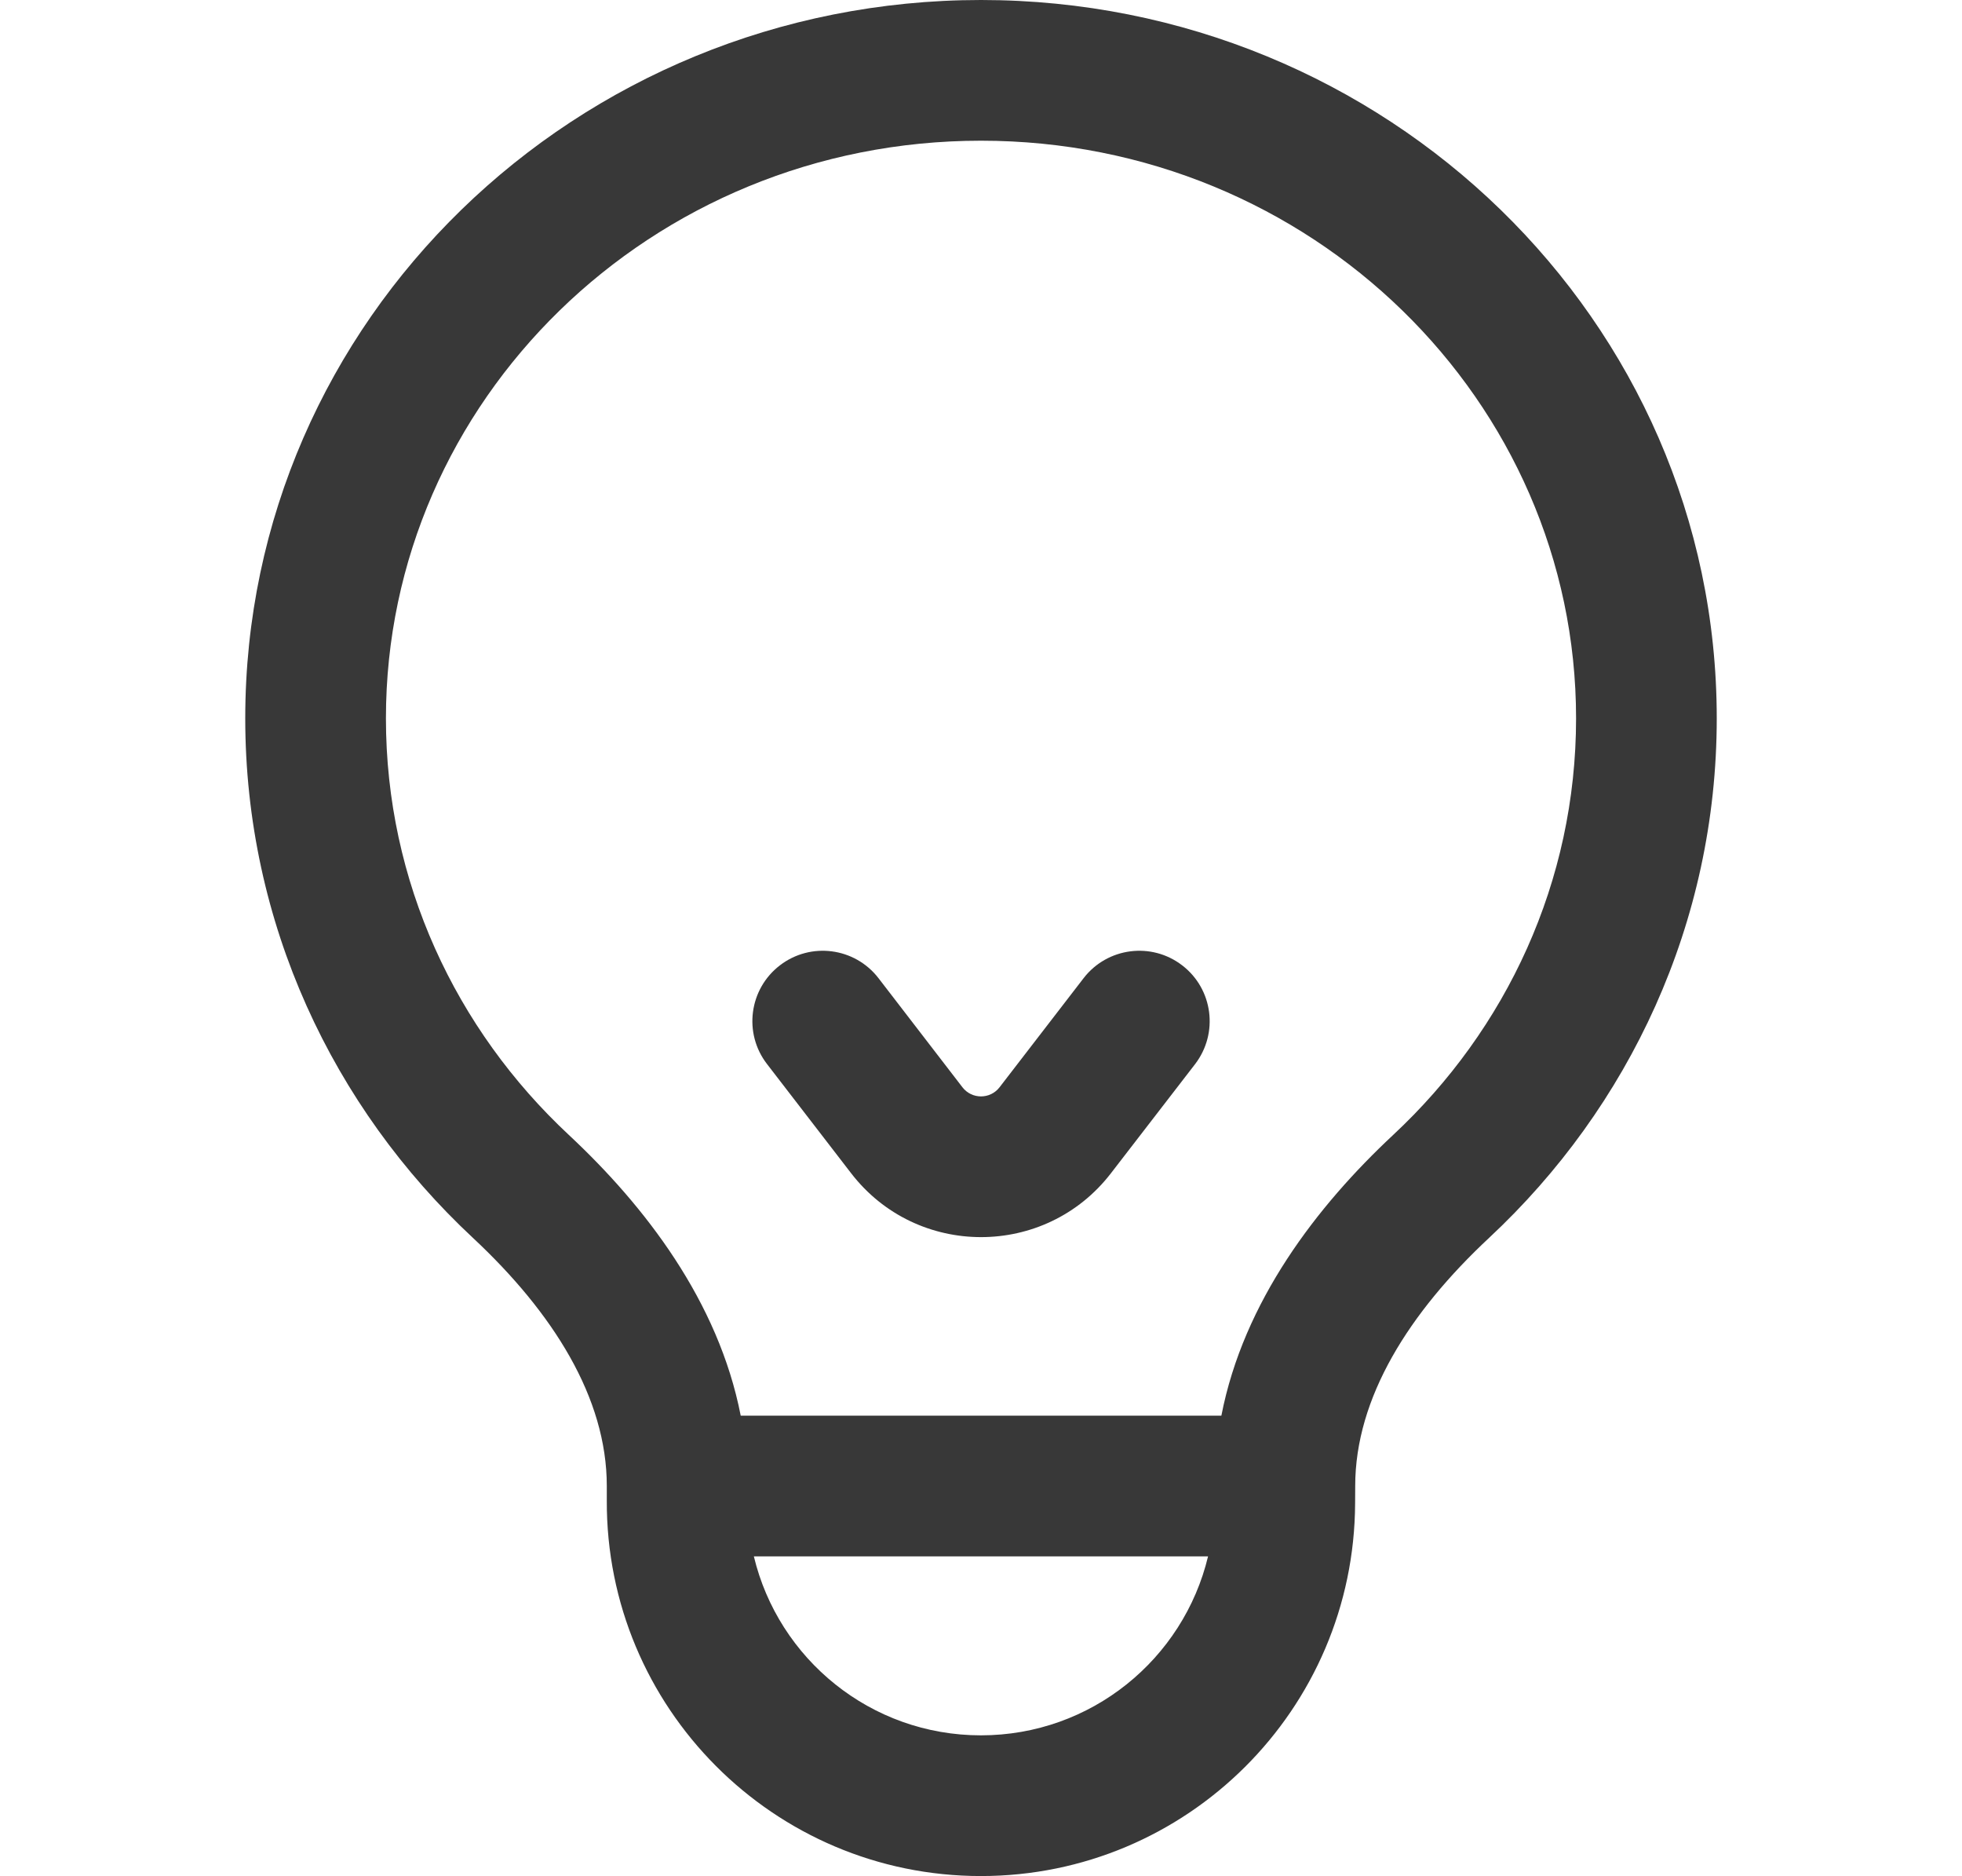 <svg xmlns="http://www.w3.org/2000/svg" xmlns:xlink="http://www.w3.org/1999/xlink" width="15.69" height="15" viewBox="0 0 15.69 20" fill="none">
<path d="M0 7.658C0 3.41 3.531 0 7.845 0C12.159 0 15.69 3.41 15.69 7.658C15.69 9.839 14.755 11.805 13.263 13.196C12.41 13.992 11.835 14.901 11.835 15.842L11.835 15.845L11.834 16.026C11.825 18.223 10.042 20 7.844 20C5.635 20 3.846 18.204 3.855 15.995L3.855 15.842C3.855 15.841 3.855 15.841 3.855 15.841C3.855 14.9 3.28 13.992 2.427 13.196C0.935 11.805 0 9.839 0 7.658ZM5.423 16.592C5.685 17.686 6.669 18.5 7.844 18.5C9.019 18.5 10.004 17.687 10.266 16.592L5.423 16.592ZM10.408 15.092C10.645 13.872 11.429 12.856 12.24 12.099C13.446 10.975 14.19 9.4 14.19 7.658C14.19 4.276 11.368 1.5 7.845 1.5C4.322 1.5 1.5 4.276 1.5 7.658C1.5 9.4 2.245 10.975 3.45 12.099C4.261 12.856 5.045 13.872 5.283 15.092L10.408 15.092ZM5.7 10.292C6.028 10.039 6.499 10.1 6.752 10.428L7.647 11.591C7.747 11.721 7.943 11.721 8.043 11.591L8.939 10.428C9.192 10.1 9.663 10.039 9.991 10.292C10.319 10.544 10.38 11.015 10.128 11.344L9.231 12.507C8.531 13.416 7.159 13.416 6.459 12.506L5.563 11.343C5.31 11.015 5.372 10.544 5.7 10.292Z" fill-rule="evenodd"  fill="#383838" >
</path>
</svg>
